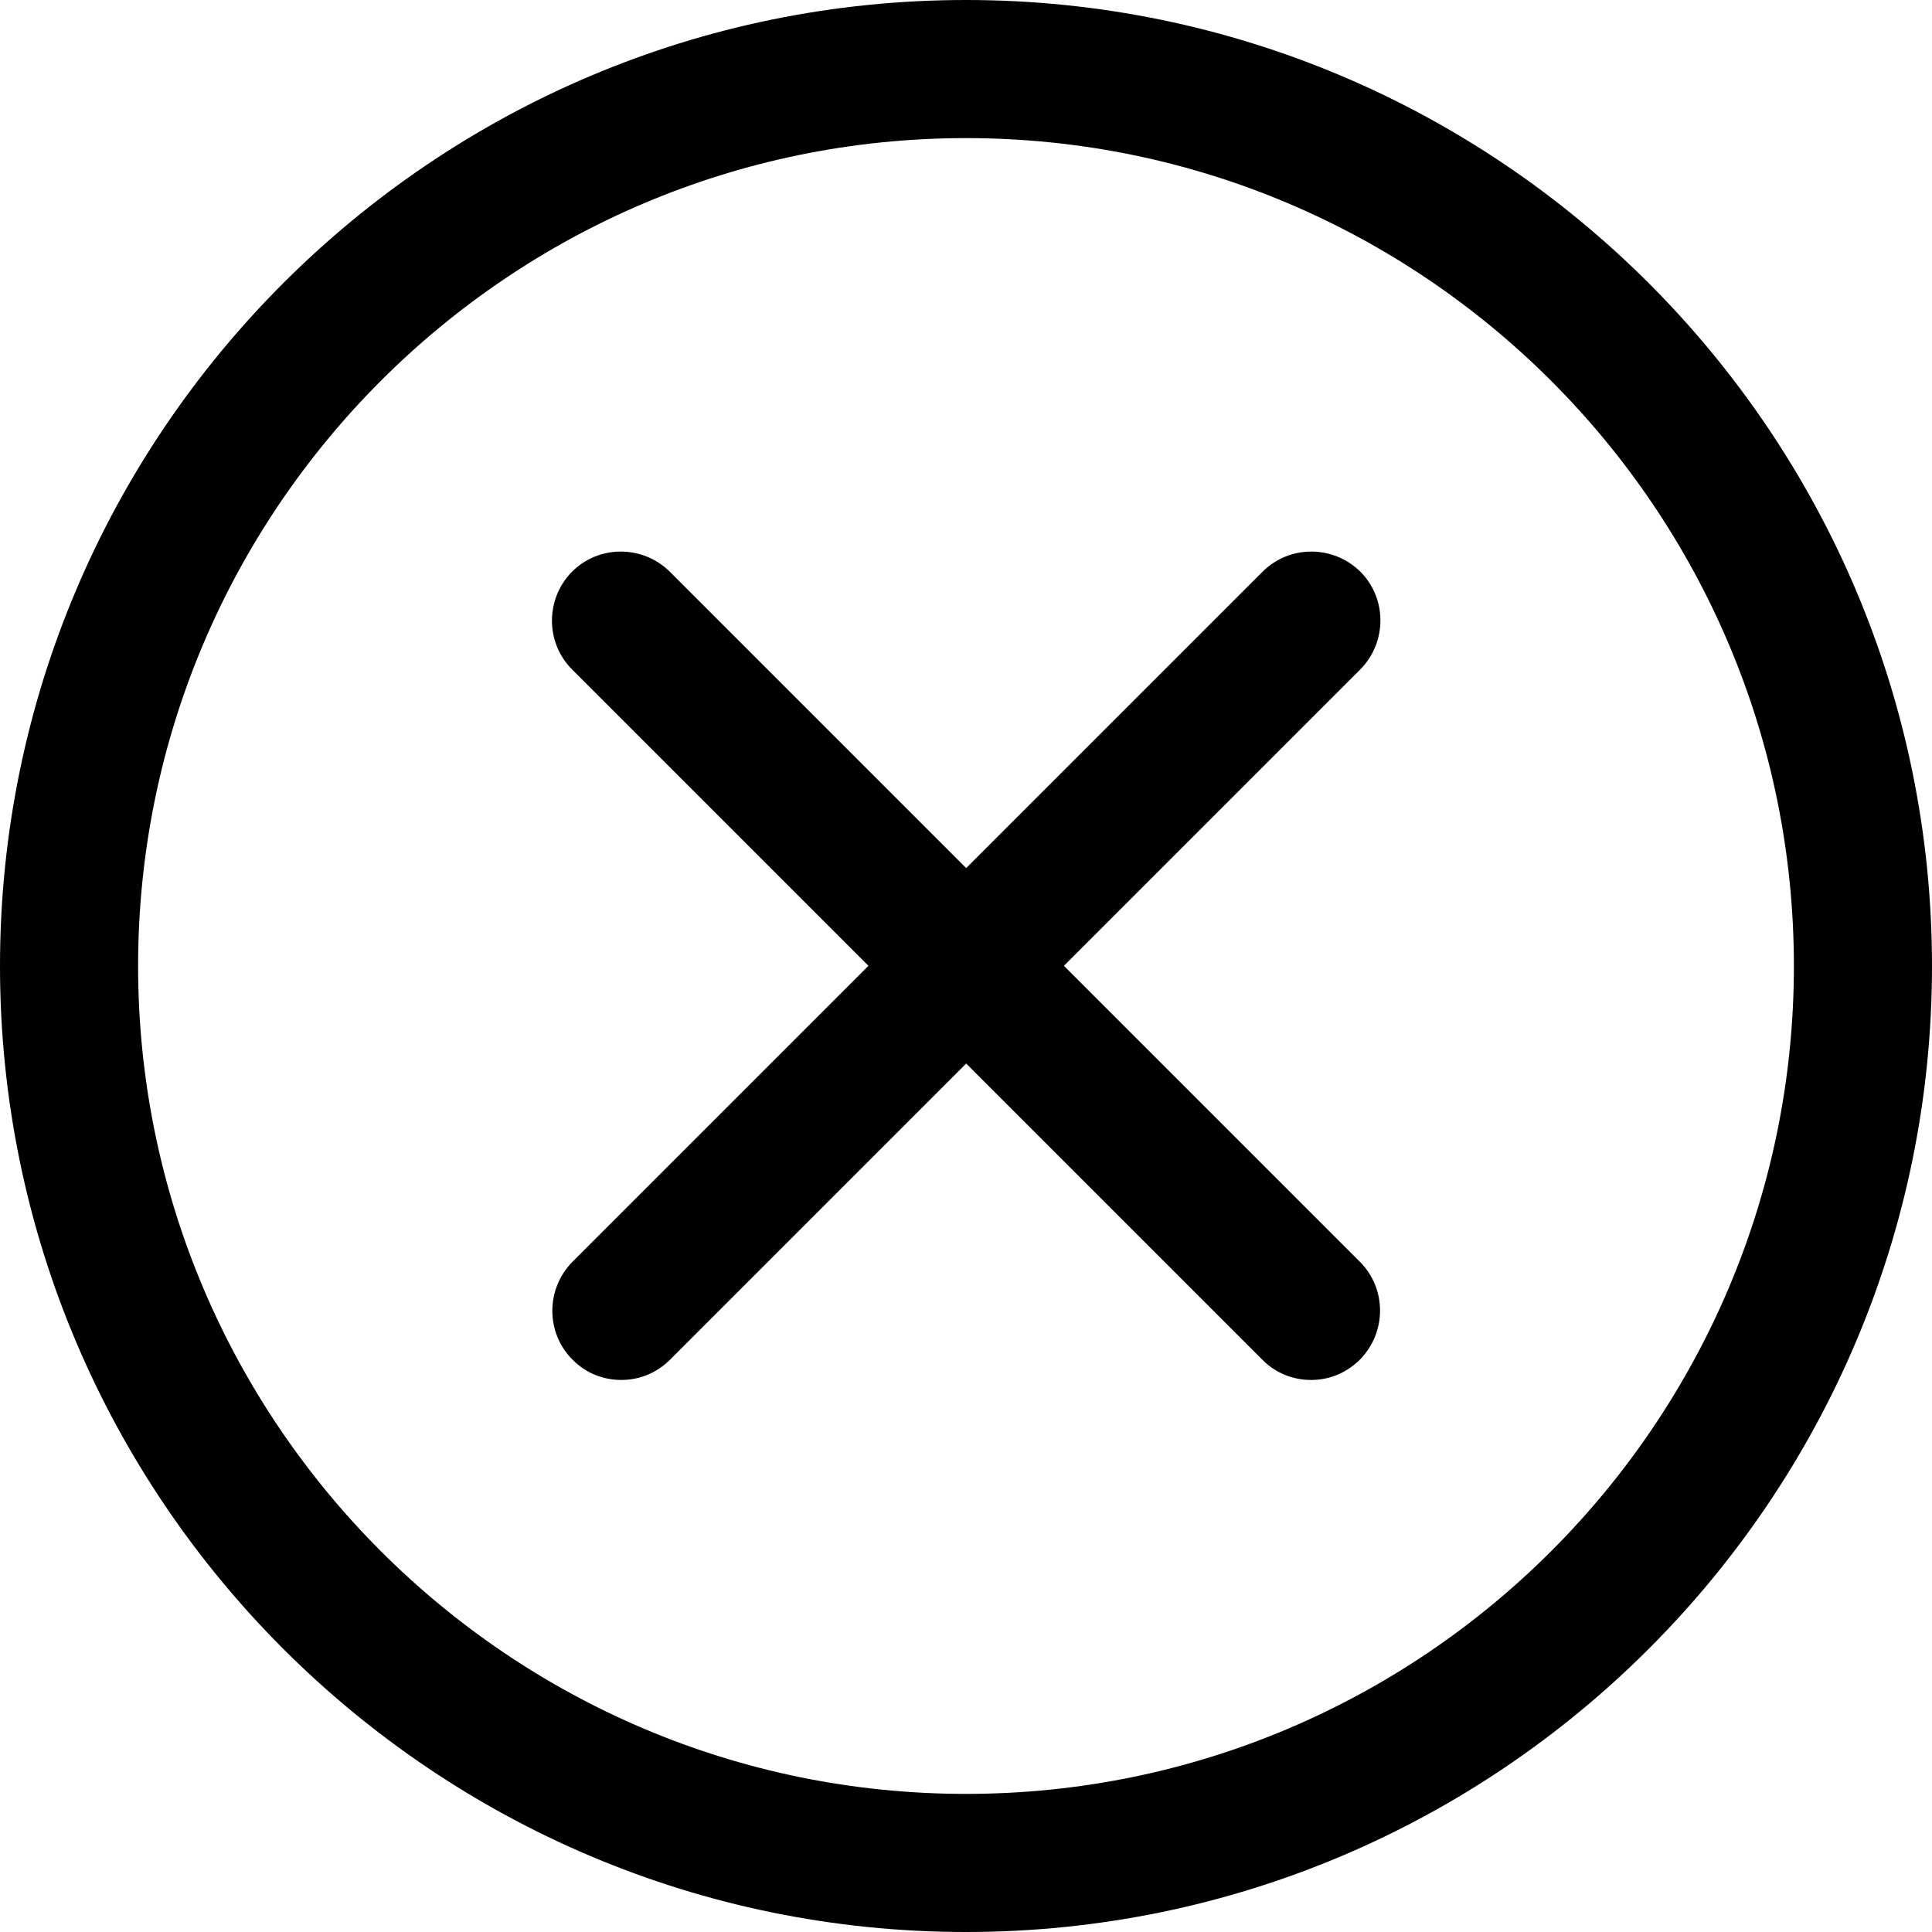 <svg xmlns="http://www.w3.org/2000/svg" height="512" viewBox="0 0 512 512" width="512"><path d="m256 512c-141.2 0-256-114.8-256-256s114.8-256 256-256 256 114.8 256 256-114.8 256-256 256zm0-475.4c-121 0-219.4 98.4-219.4 219.4s98.4 219.4 219.4 219.4 219.4-98.4 219.4-219.4-98.4-219.4-219.4-219.4zm0 0"/><path d="m347.4 365.7c-4.7 0-9.4-1.8-12.9-5.4l-182.9-182.9c-7.1-7.1-7.1-18.7 0-25.9 7.1-7.1 18.7-7.1 25.9 0l182.9 182.9c7.1 7.1 7.1 18.7 0 25.9-3.6 3.6-8.2 5.4-12.9 5.4zm0 0"/><path d="m164.6 365.7c-4.7 0-9.4-1.8-12.9-5.4-7.1-7.1-7.1-18.7 0-25.9l182.9-182.9c7.1-7.1 18.7-7.1 25.9 0 7.1 7.1 7.1 18.7 0 25.9l-182.9 182.9c-3.6 3.6-8.2 5.4-12.9 5.4zm0 0"/></svg>
